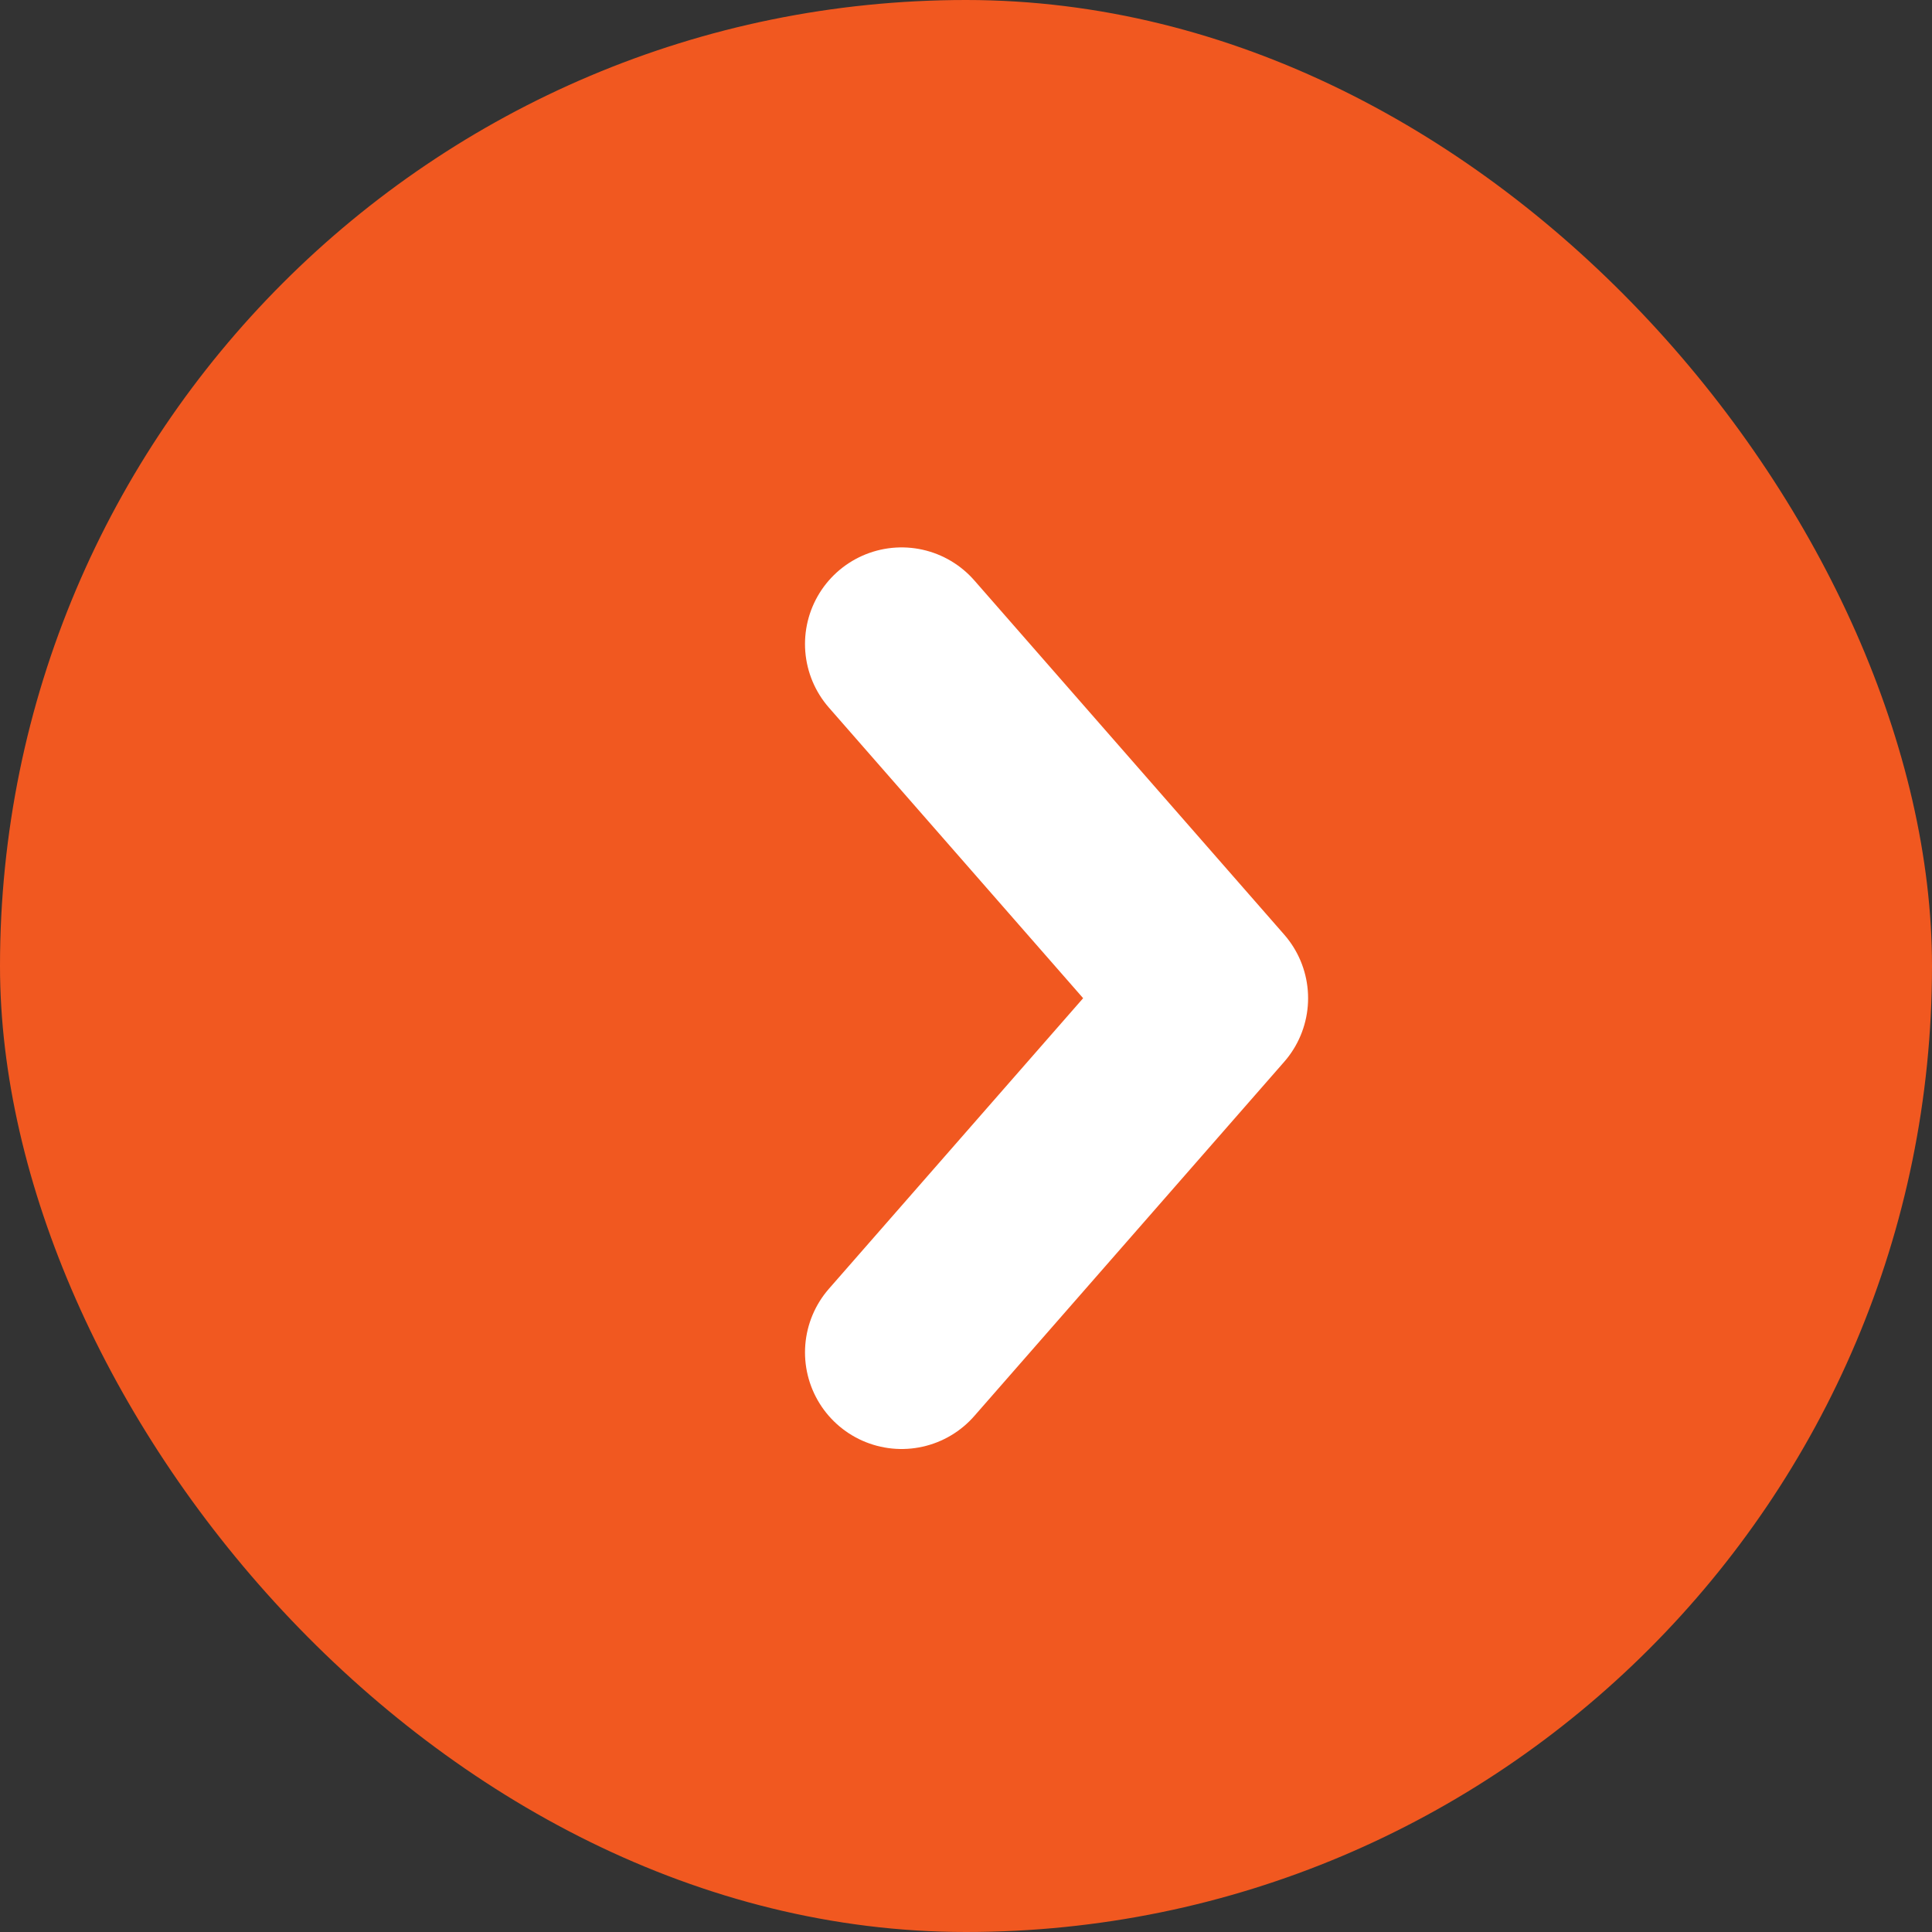 <svg width="30" height="30" viewBox="0 0 30 30" fill="none" xmlns="http://www.w3.org/2000/svg">
<rect x="0" y="0" width="30" height="30" fill="#333333" stroke="none"/>
<rect width="30" height="30" rx="15" fill="#F15820"/>
<path d="M14 10L18.812 15.5L14 21" stroke="white" stroke-width="3" stroke-linecap="round" stroke-linejoin="round"/>
</svg>
